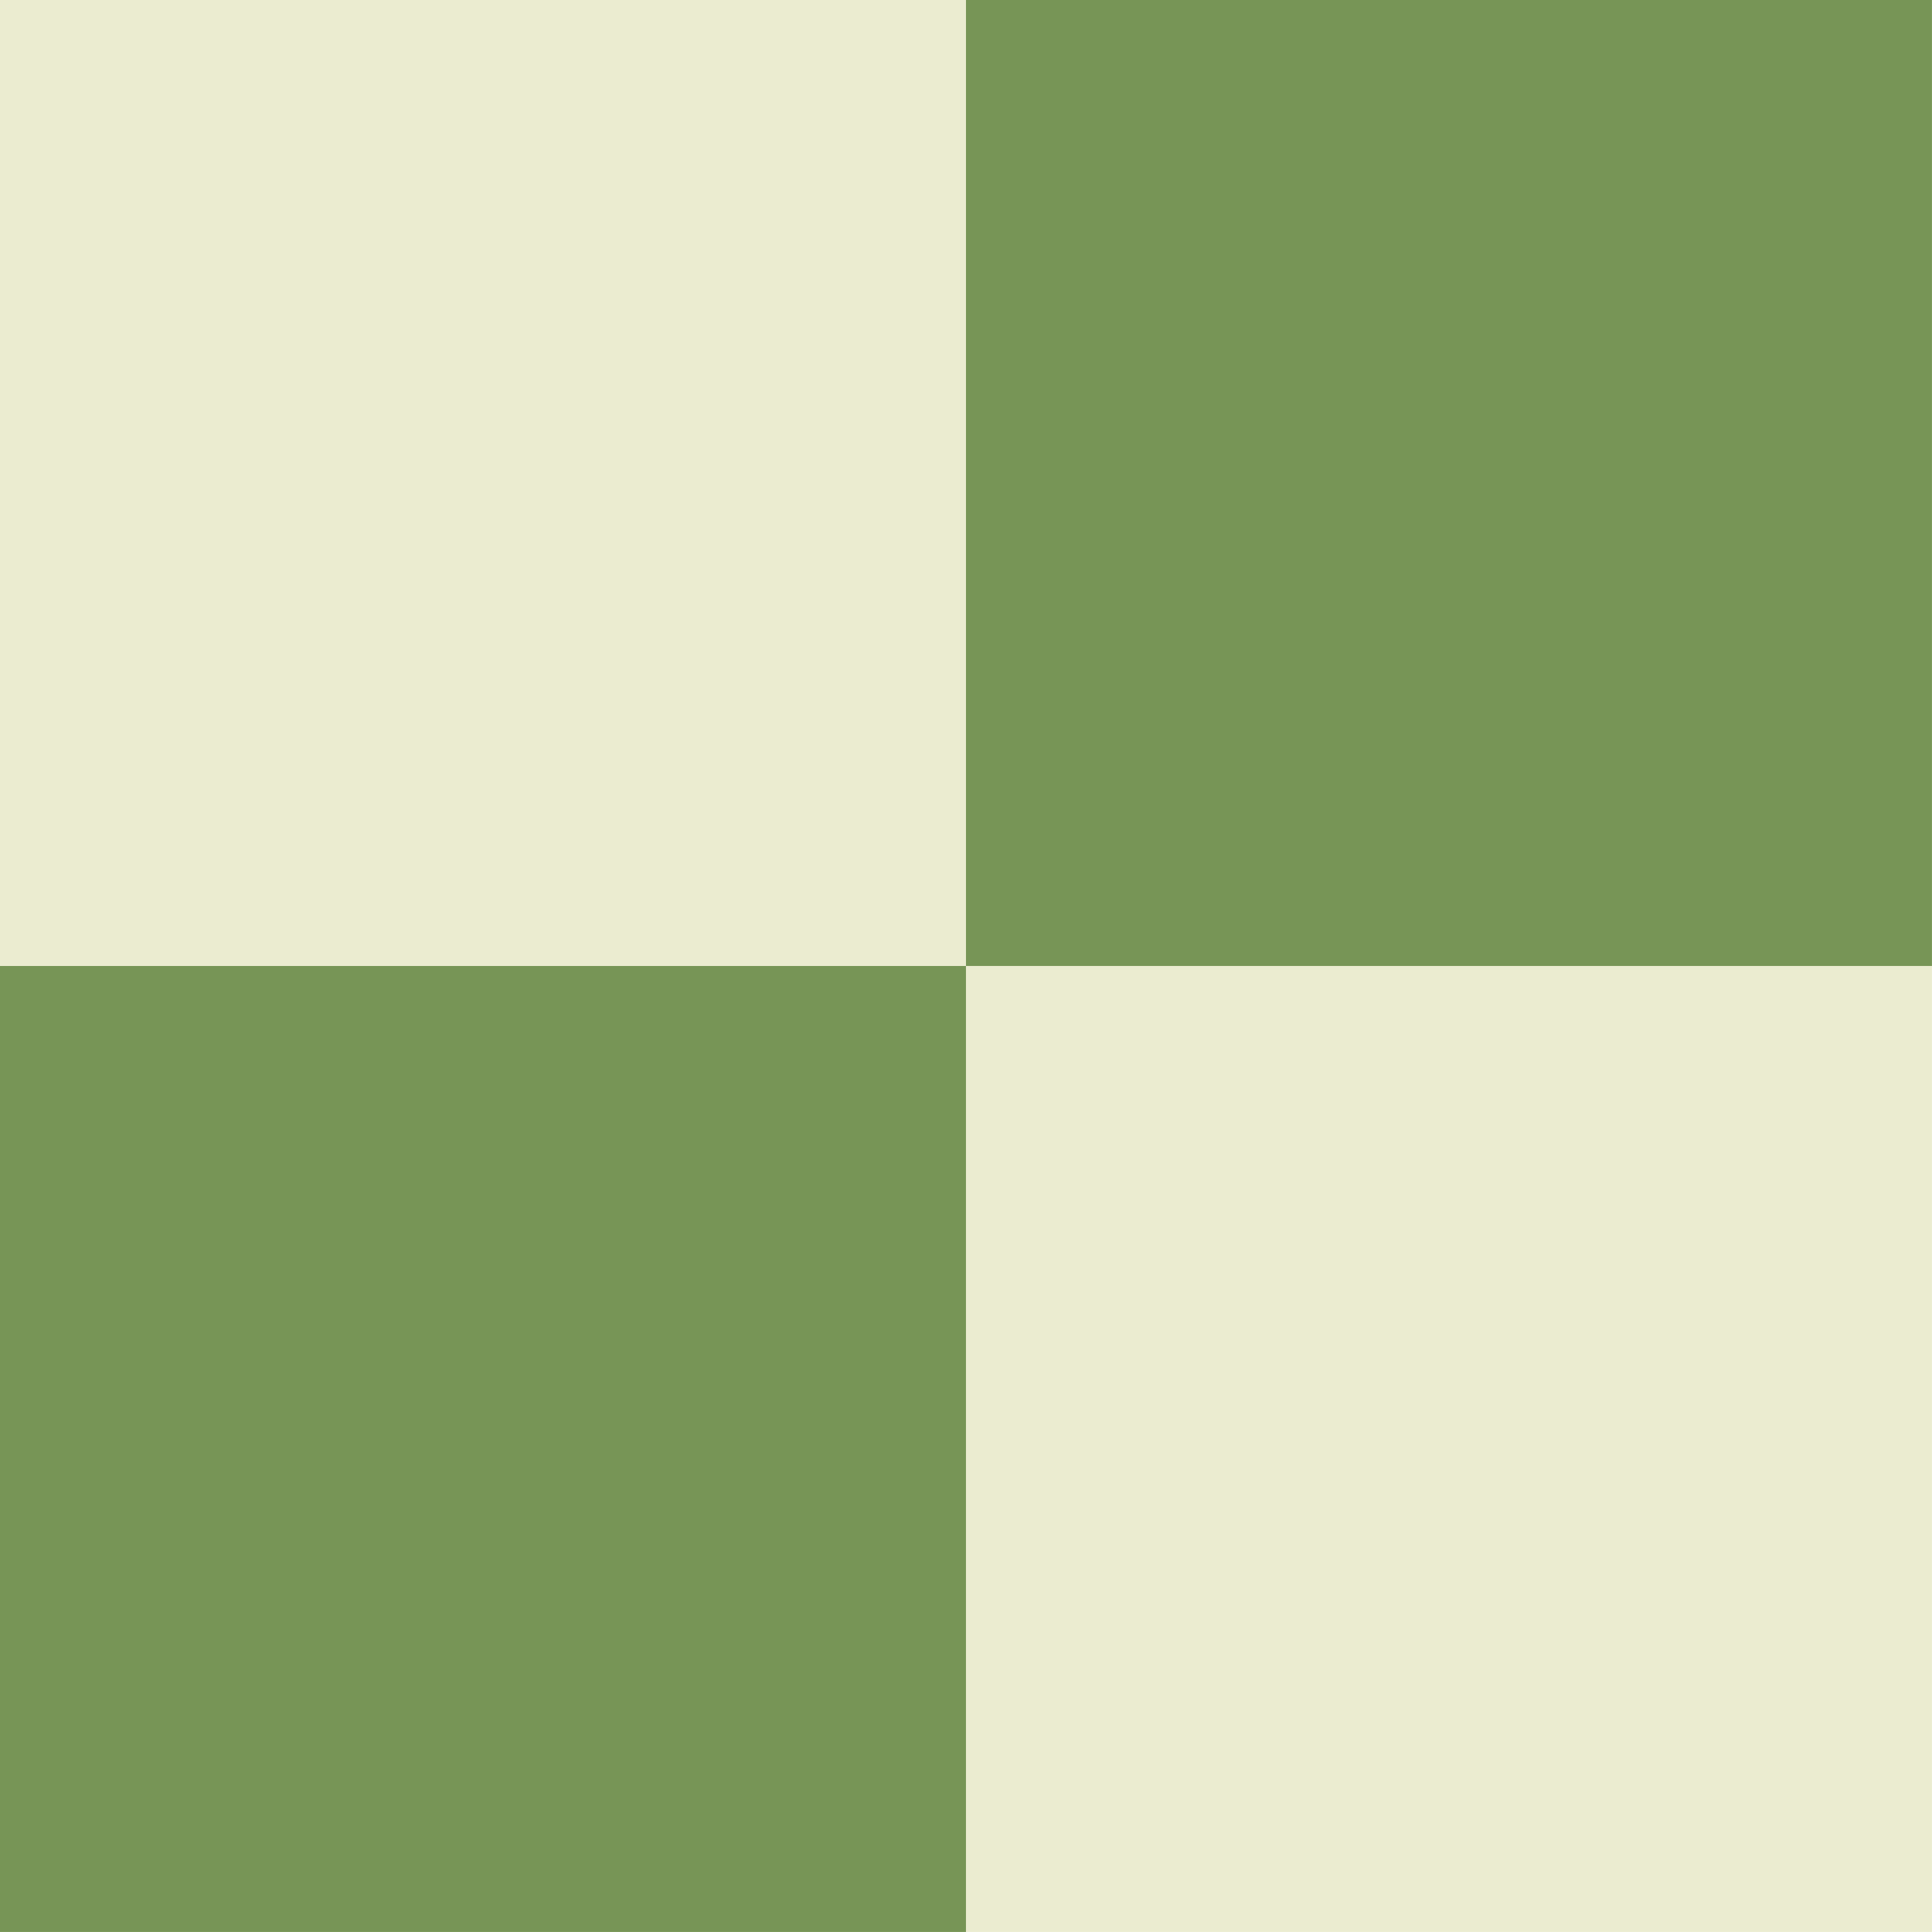 <?xml version="1.0" encoding="UTF-8" standalone="no"?>
<!-- Created with Inkscape (http://www.inkscape.org/) -->

<svg
   width="200"
   height="200"
   viewBox="0 0 52.917 52.917"
   version="1.1"
   id="svg5"
   inkscape:version="1.2 (dc2aeda, 2022-05-15)"
   sodipodi:docname="chess-chesscom.svg"
   xmlns:inkscape="http://www.inkscape.org/namespaces/inkscape"
   xmlns:sodipodi="http://sodipodi.sourceforge.net/DTD/sodipodi-0.dtd"
   xmlns="http://www.w3.org/2000/svg"
   xmlns:svg="http://www.w3.org/2000/svg">
  <sodipodi:namedview
     id="namedview7"
     pagecolor="#ffffff"
     bordercolor="#000000"
     borderopacity="0.25"
     inkscape:showpageshadow="2"
     inkscape:pageopacity="0.0"
     inkscape:pagecheckerboard="0"
     inkscape:deskcolor="#d1d1d1"
     inkscape:document-units="px"
     showgrid="false"
     inkscape:zoom="0.78127806"
     inkscape:cx="-108.15612"
     inkscape:cy="360.30706"
     inkscape:window-width="1390"
     inkscape:window-height="1027"
     inkscape:window-x="53"
     inkscape:window-y="25"
     inkscape:window-maximized="0"
     inkscape:current-layer="layer1" />
  <defs
     id="defs2" />
  <g
     inkscape:label="Layer 1"
     inkscape:groupmode="layer"
     id="layer1">
    <rect
       style="fill:#ebecd0;stroke:none;stroke-width:0.513;stroke-linecap:round;stroke-linejoin:round;stroke-dasharray:none;paint-order:fill markers stroke;stop-color:#000000;fill-opacity:1"
       id="rect184"
       width="26.458"
       height="26.458"
       x="0"
       y="0" />
    <rect
       style="fill:#779556;fill-opacity:1;stroke:none;stroke-width:0.513;stroke-linecap:round;stroke-linejoin:round;stroke-dasharray:none;paint-order:fill markers stroke;stop-color:#000000"
       id="rect184-2"
       width="26.458"
       height="26.458"
       x="26.458"
       y="0" />
    <rect
       style="fill:#779556;fill-opacity:1;stroke:none;stroke-width:0.513;stroke-linecap:round;stroke-linejoin:round;stroke-dasharray:none;paint-order:fill markers stroke;stop-color:#000000"
       id="rect921"
       width="26.458"
       height="26.458"
       x="0"
       y="26.458" />
    <rect
       style="fill:#ebecd0;stroke:none;stroke-width:0.513;stroke-linecap:round;stroke-linejoin:round;stroke-dasharray:none;paint-order:fill markers stroke;stop-color:#000000;fill-opacity:1"
       id="rect925"
       width="26.458"
       height="26.458"
       x="26.458"
       y="26.458" />
  </g>
</svg>
